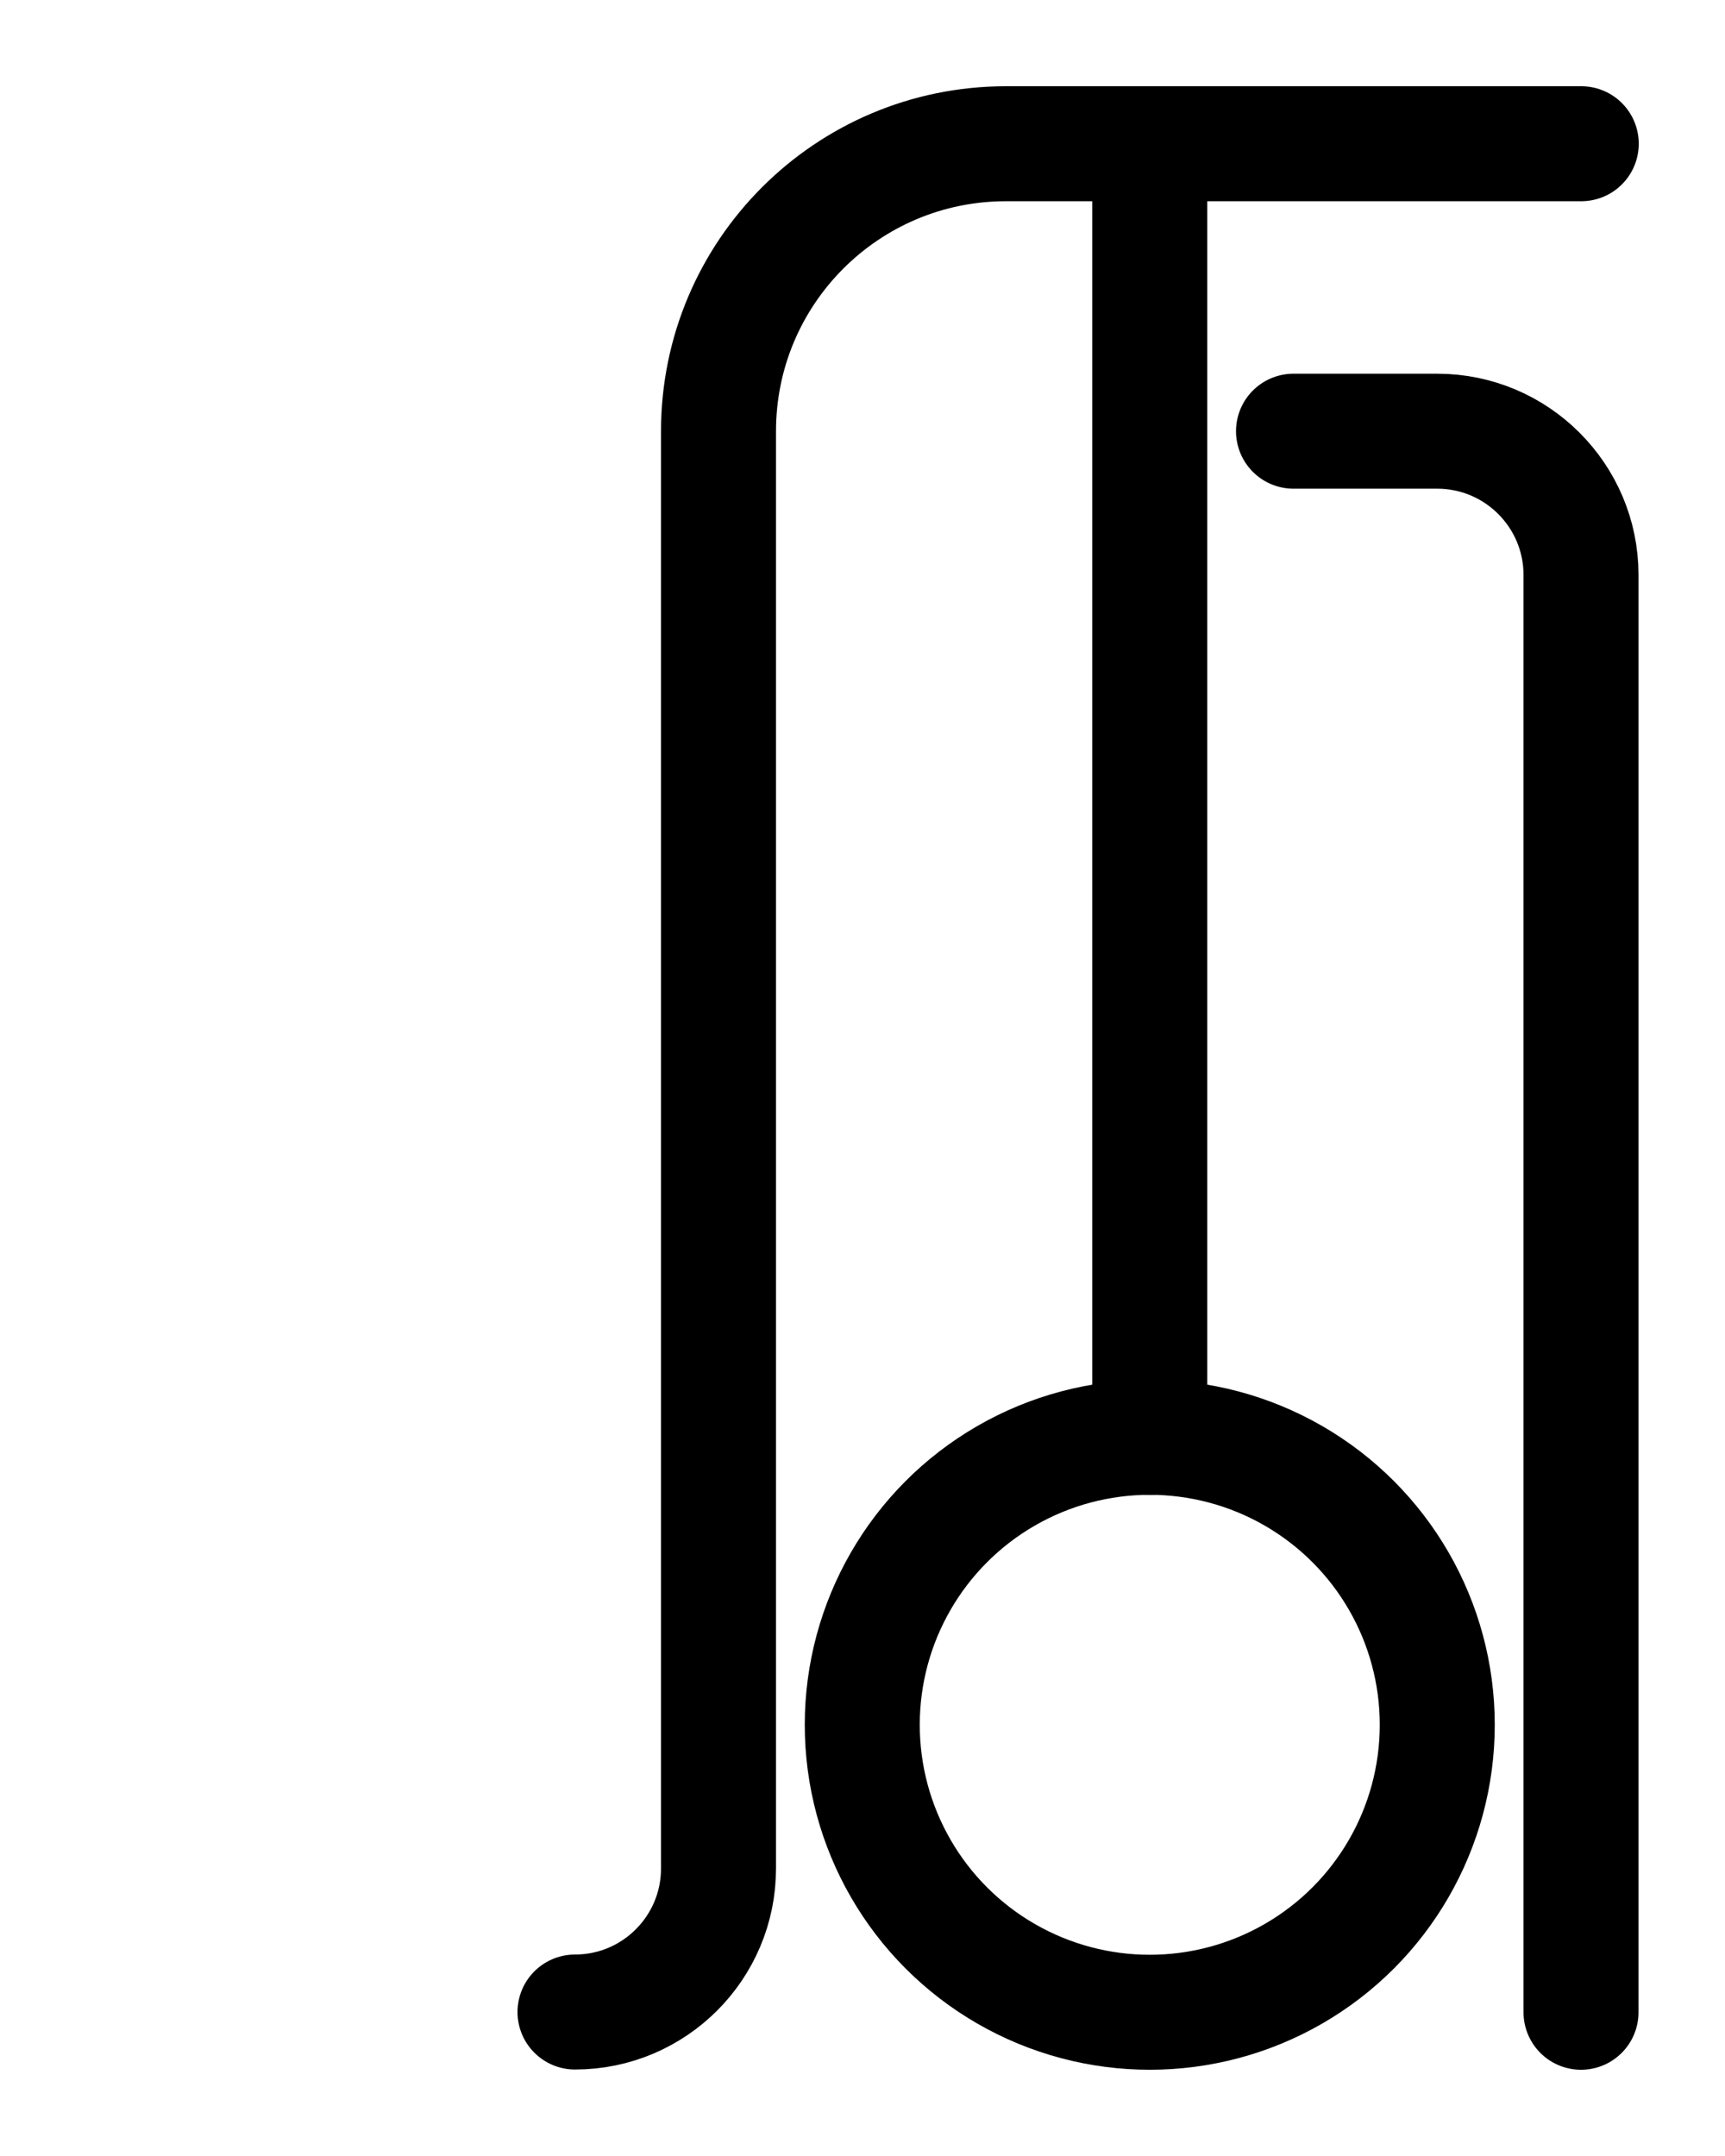 <?xml version="1.0" encoding="utf-8"?>
<!-- Generator: Adobe Illustrator 26.0.0, SVG Export Plug-In . SVG Version: 6.00 Build 0)  -->
<svg version="1.1" id="图层_1" xmlns="http://www.w3.org/2000/svg" xmlns:xlink="http://www.w3.org/1999/xlink" x="0px" y="0px"
	 viewBox="0 0 720 900" style="enable-background:new 0 0 720 900;" xml:space="preserve">
<style type="text/css">
	.st0{fill:none;stroke:#000000;stroke-width:48;stroke-linecap:round;stroke-linejoin:round;stroke-miterlimit:10;}
</style>
<line class="st0" x1="479.9" y1="60" x2="479.9" y2="600"/>
<path class="st0" d="M659.9,840l0-600c0-33.1-26.9-60-60-60h-60"/>
<circle class="st0" cx="479.9" cy="720" r="120"/>
<path class="st0" d="M240,839.9c33.1,0,59.9-26.9,59.9-59.9V180c0-66.3,53.7-120,120-120H660"/>
</svg>
